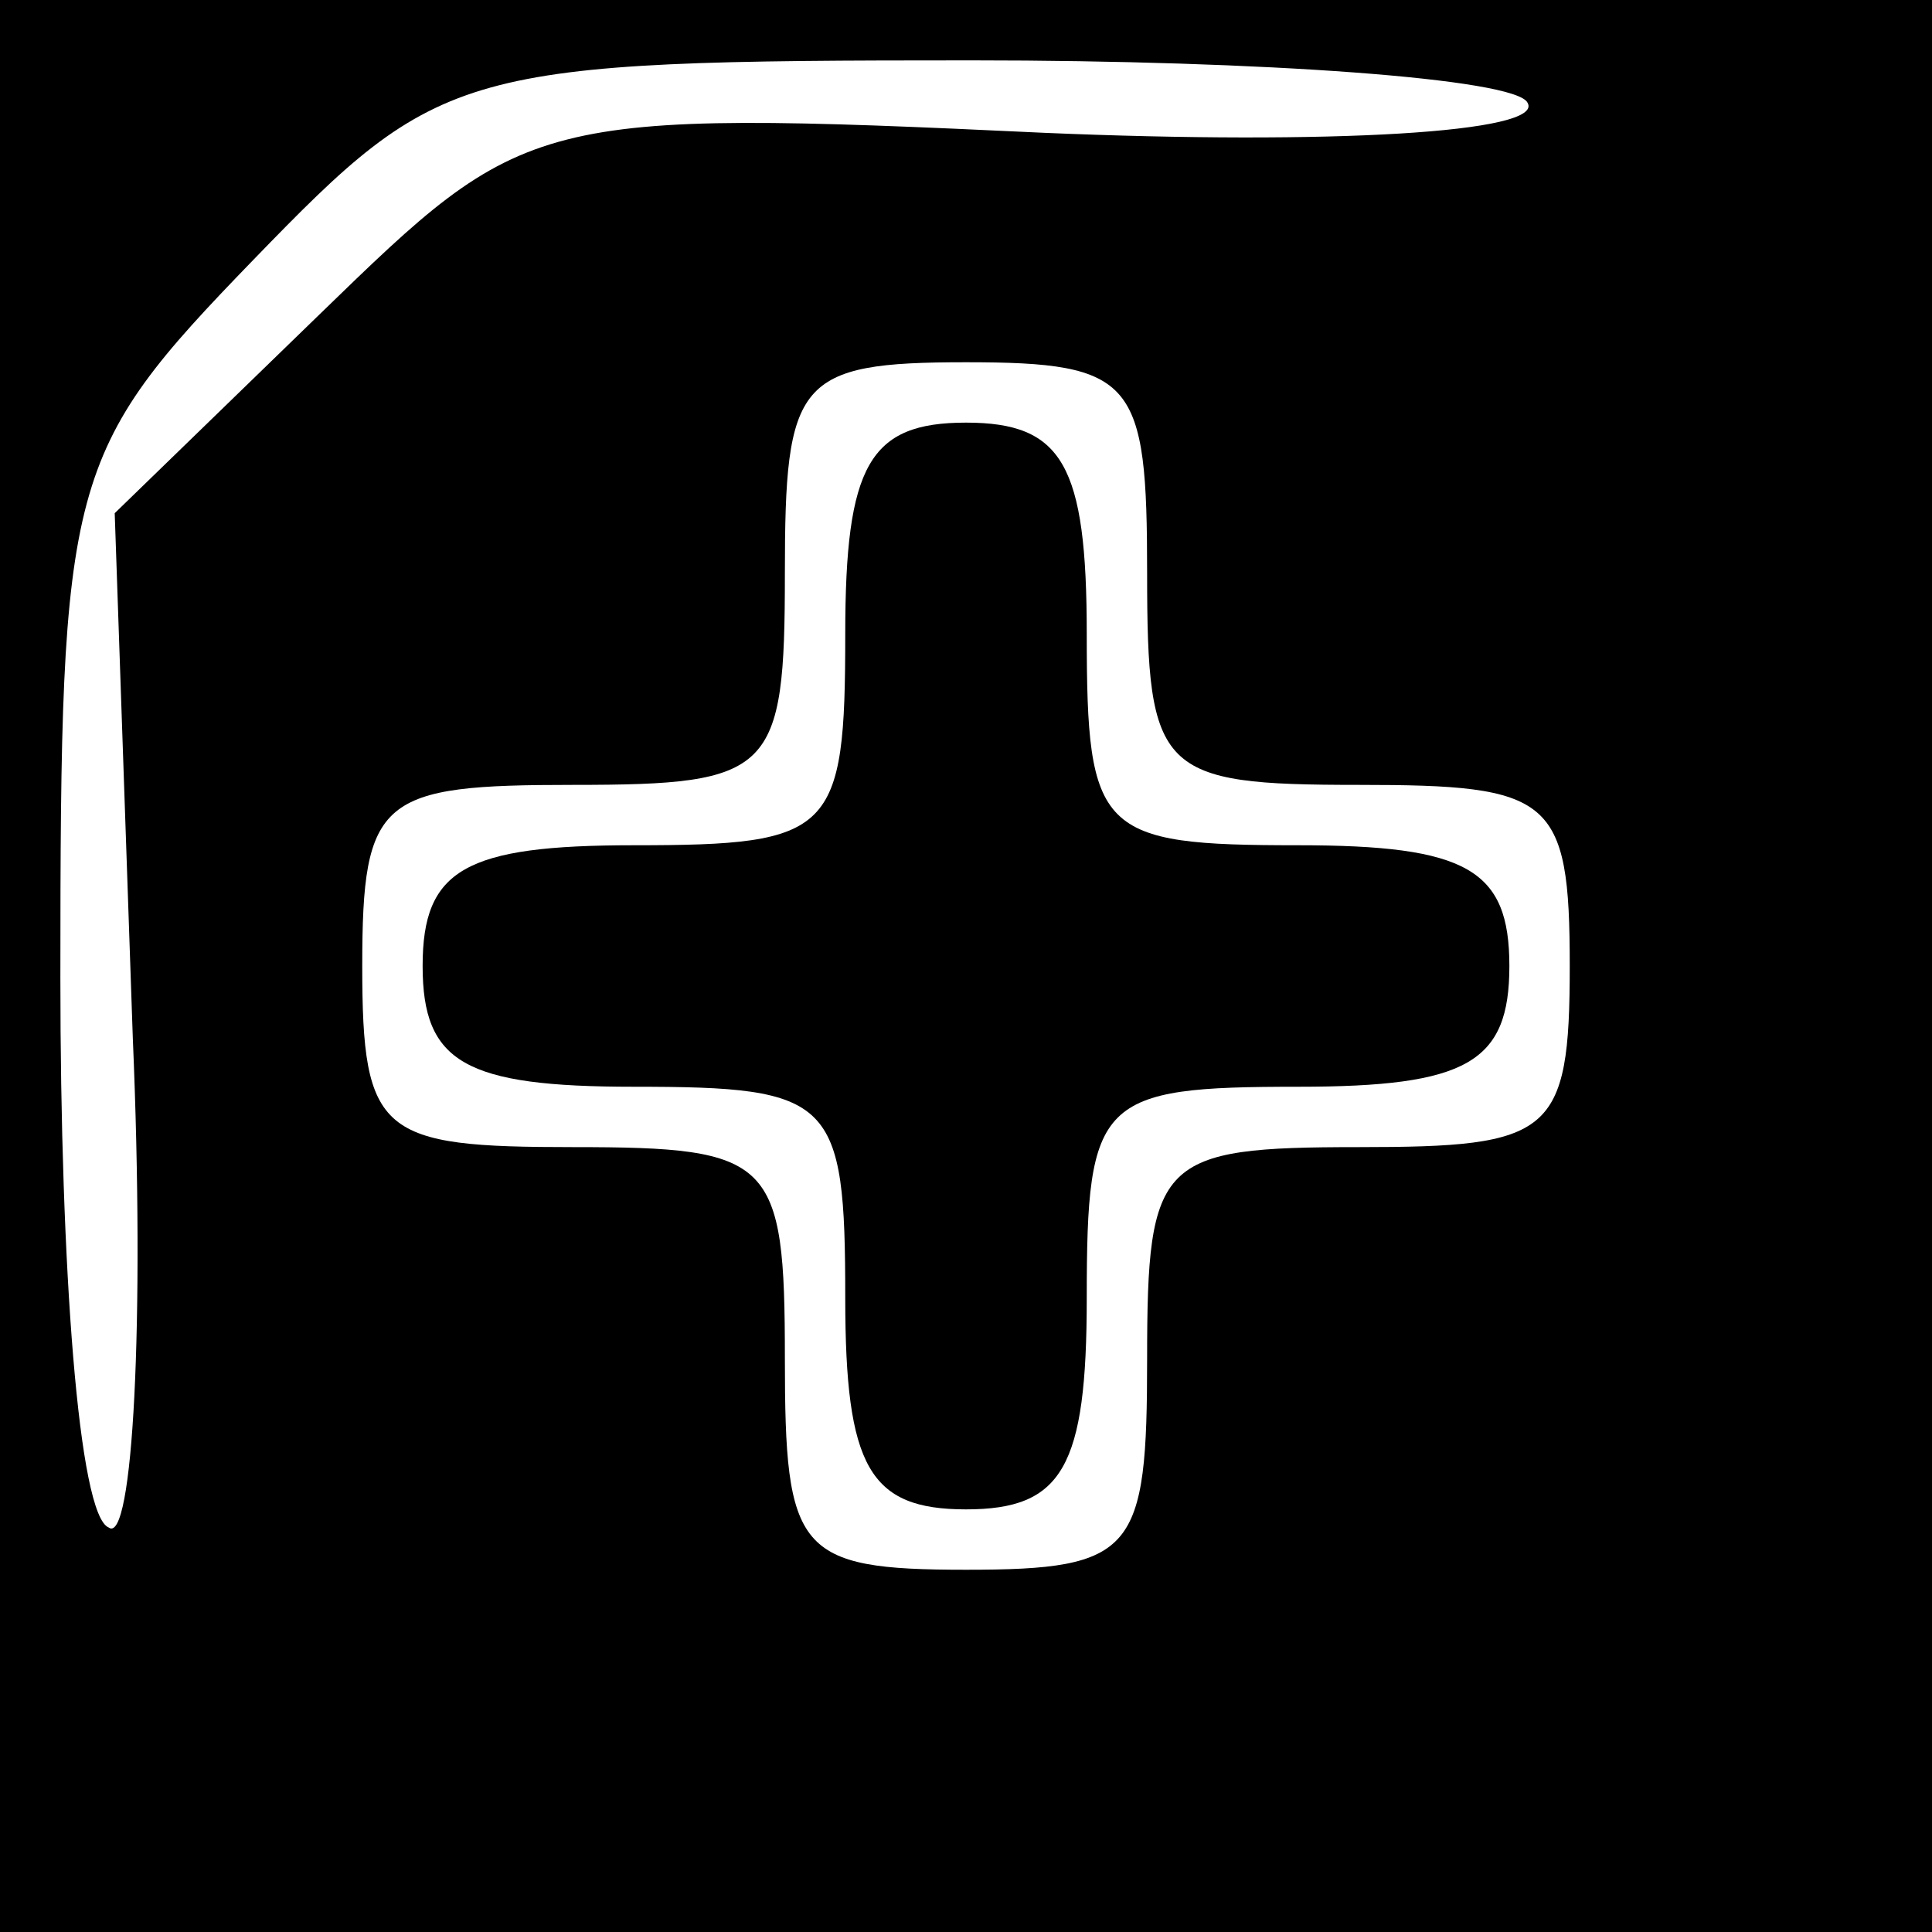 <?xml version="1.0" standalone="no"?>
<!DOCTYPE svg PUBLIC "-//W3C//DTD SVG 20010904//EN"
 "http://www.w3.org/TR/2001/REC-SVG-20010904/DTD/svg10.dtd">
<svg version="1.0" xmlns="http://www.w3.org/2000/svg"
 width="32pt" height="32pt" viewBox="0 0 32 32"
 preserveAspectRatio="xMidYMid meet">
<rect x="0" y="0" width="32" height="32" fill="#808080" stroke="none"/>
<g transform="translate(0,32) scale(0.1,-0.1)"
fill="#000000" stroke="none">
<path fill="#000000" stroke="none" d="M0 160 l0 -160 160 0 160 0 0 160 0
160 -160 0 -160 0 0 -160z"/>
<path fill="#ffffff" stroke="none" d="M253 303 c3 -5 -33 -7 -80 -5 -85 4
-86 3 -120 -30 l-34 -33 3 -87 c2 -47 0 -84 -4 -81 -5 2 -8 43 -8 91 0 83 1
87 32 119 31 32 34 33 119 33 48 0 90 -3 92 -7z"/>
<path fill="#ffffff" stroke="none" d="M190 225 c0 -33 2 -35 35 -35 32 0 35
-2 35 -30 0 -28 -3 -30 -35 -30 -33 0 -35 -2 -35 -35 0 -32 -2 -35 -30 -35
-28 0 -30 3 -30 35 0 33 -2 35 -35 35 -32 0 -35 2 -35 30 0 28 3 30 35 30 33
0 35 2 35 35 0 32 2 35 30 35 28 0 30 -3 30 -35z"/>
<path fill="#000000" stroke="none" d="M140 215 c0 -33 -2 -35 -35 -35 -28 0
-35 -4 -35 -20 0 -16 7 -20 35 -20 33 0 35 -2 35 -35 0 -28 4 -35 20 -35 16 0
20 7 20 35 0 33 2 35 35 35 28 0 35 4 35 20 0 16 -7 20 -35 20 -33 0 -35 2
-35 35 0 28 -4 35 -20 35 -16 0 -20 -7 -20 -35z"/>
</g>
</svg>
